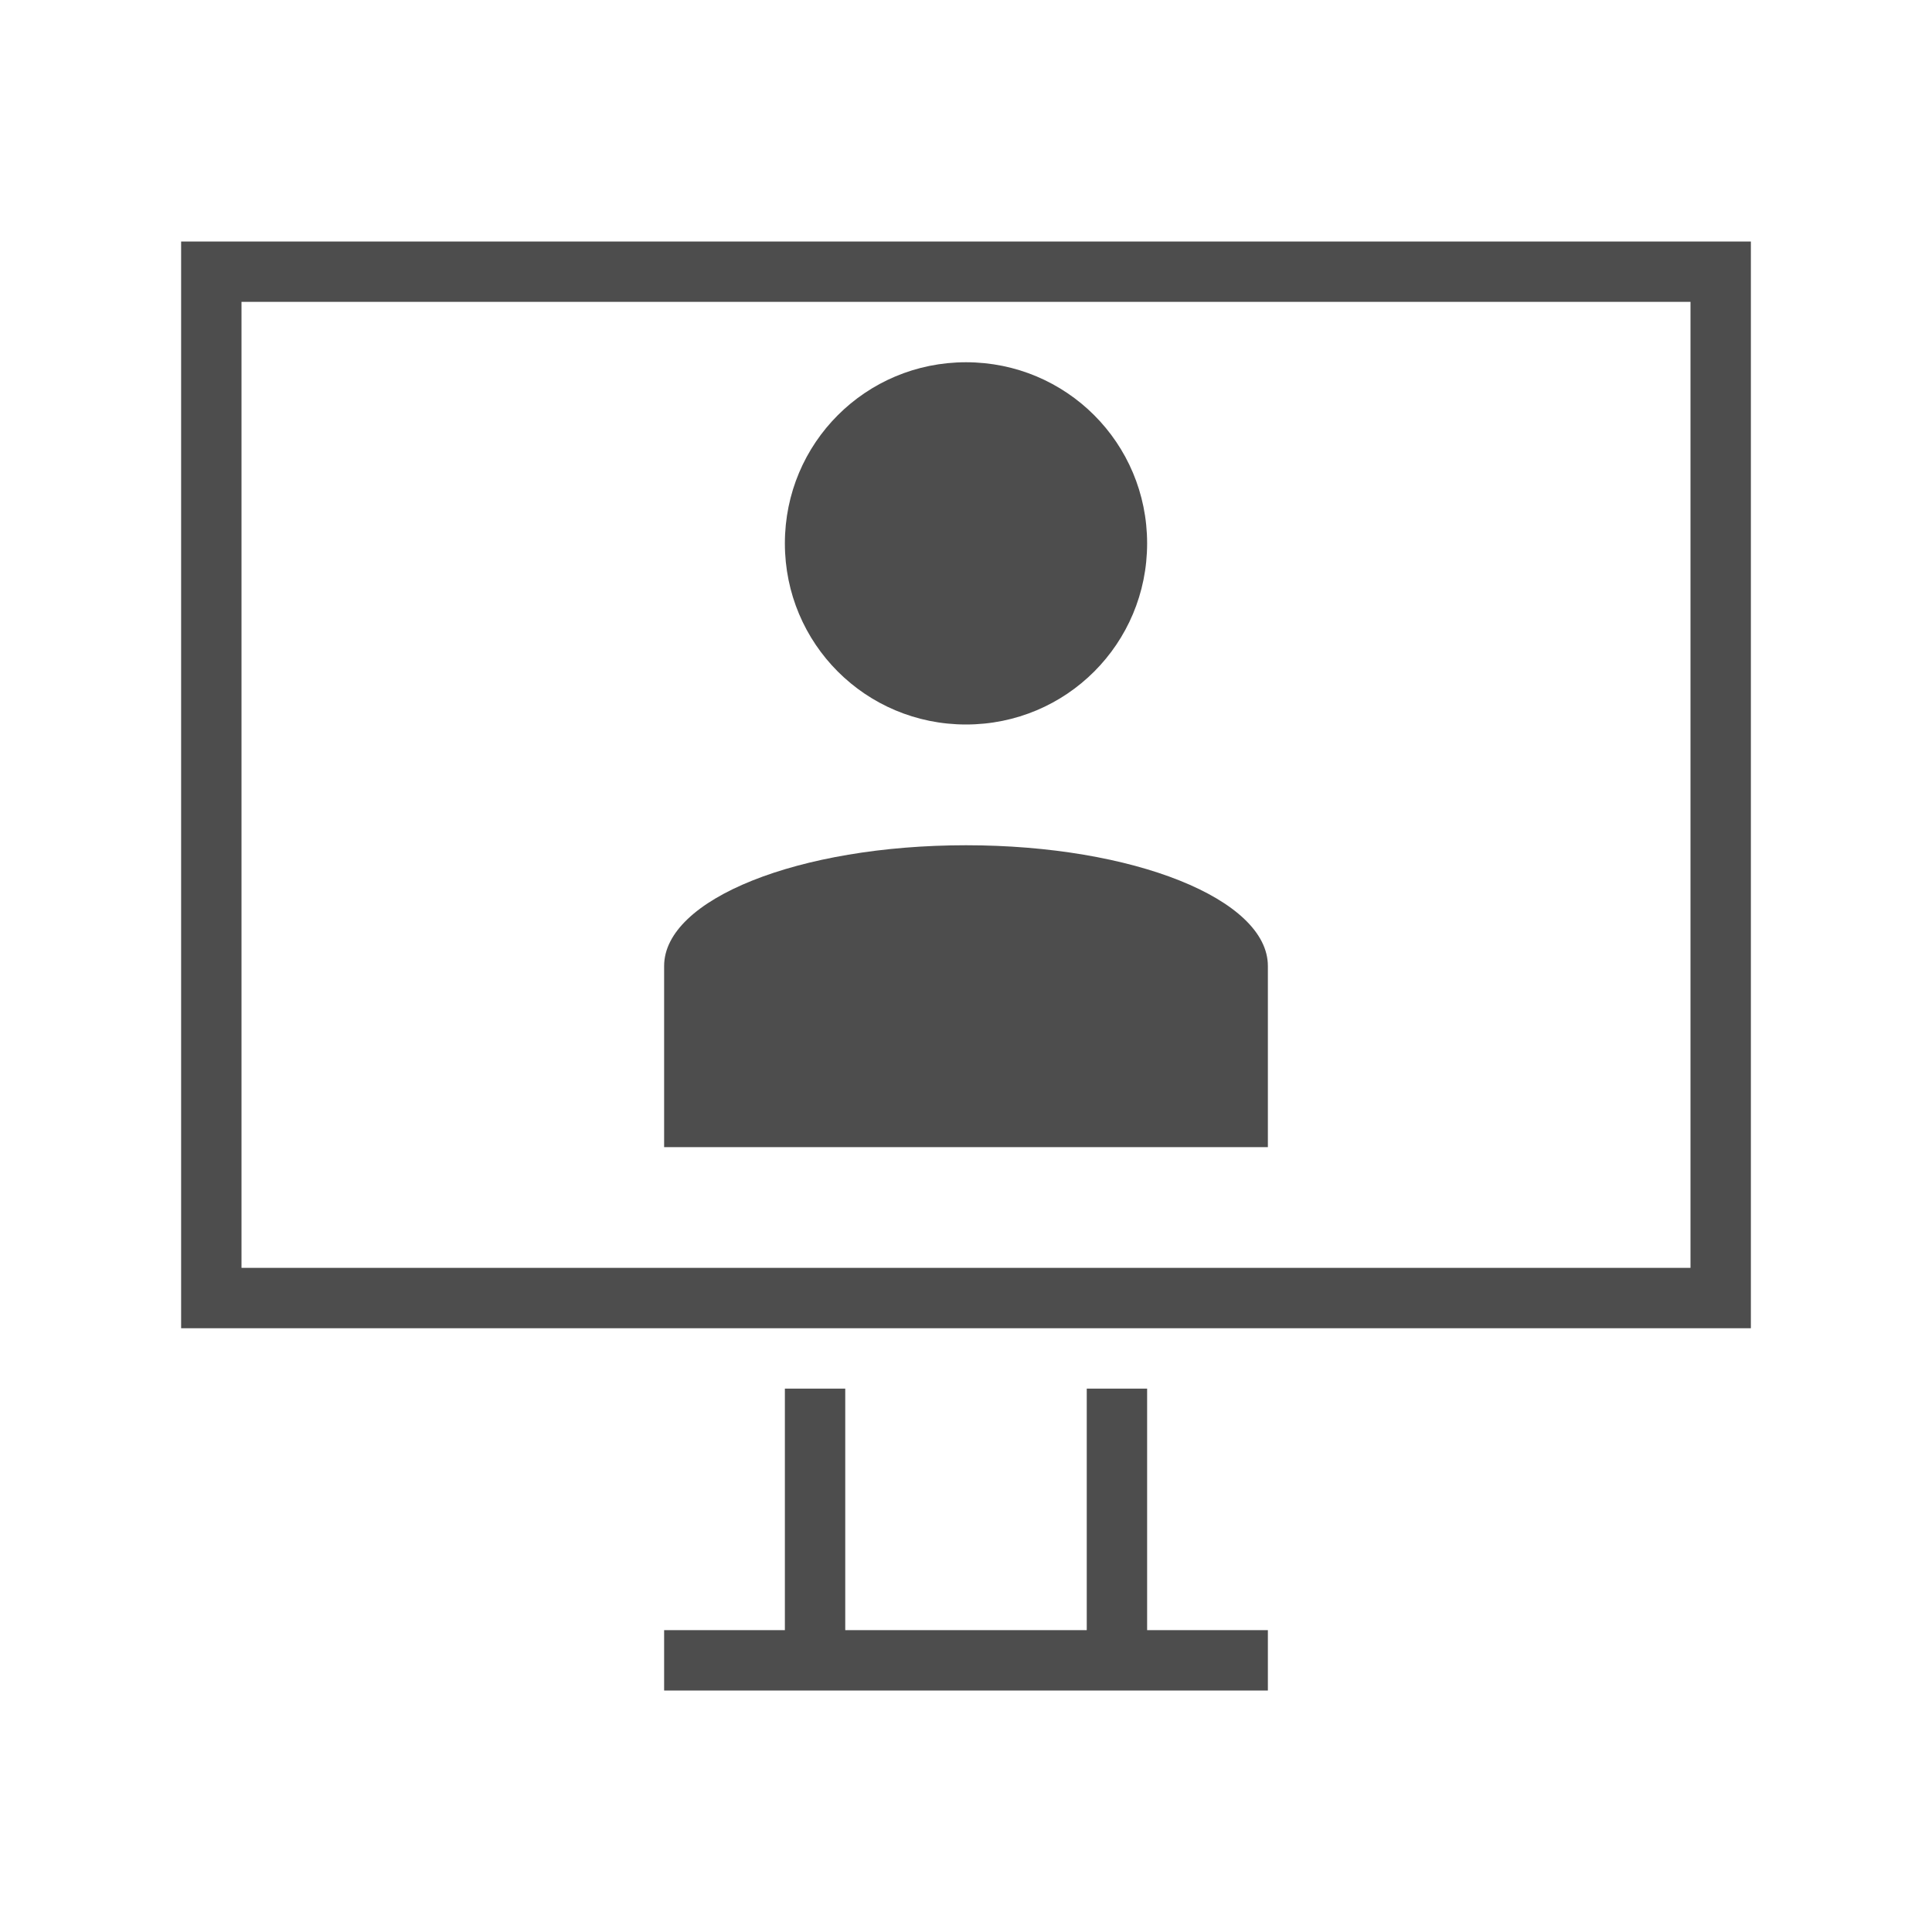 <svg viewBox="0 0 32 32" xmlns="http://www.w3.org/2000/svg"><path d="m3 4v18h26v-18zm1 1h24v16h-24zm12 1c-1.662 0-3 1.338-3 3s1.338 3 3 3 3-1.338 3-3-1.338-3-3-3zm0 8c-2.77 0-5 .892-5 2v2 1h1.201 7.598 1.201v-1-2c0-1.108-2.23-2-5-2zm-3 9v4h-2v1h10v-1h-2v-4h-1v4h-4v-4z" fill="#4d4d4d"/></svg>
